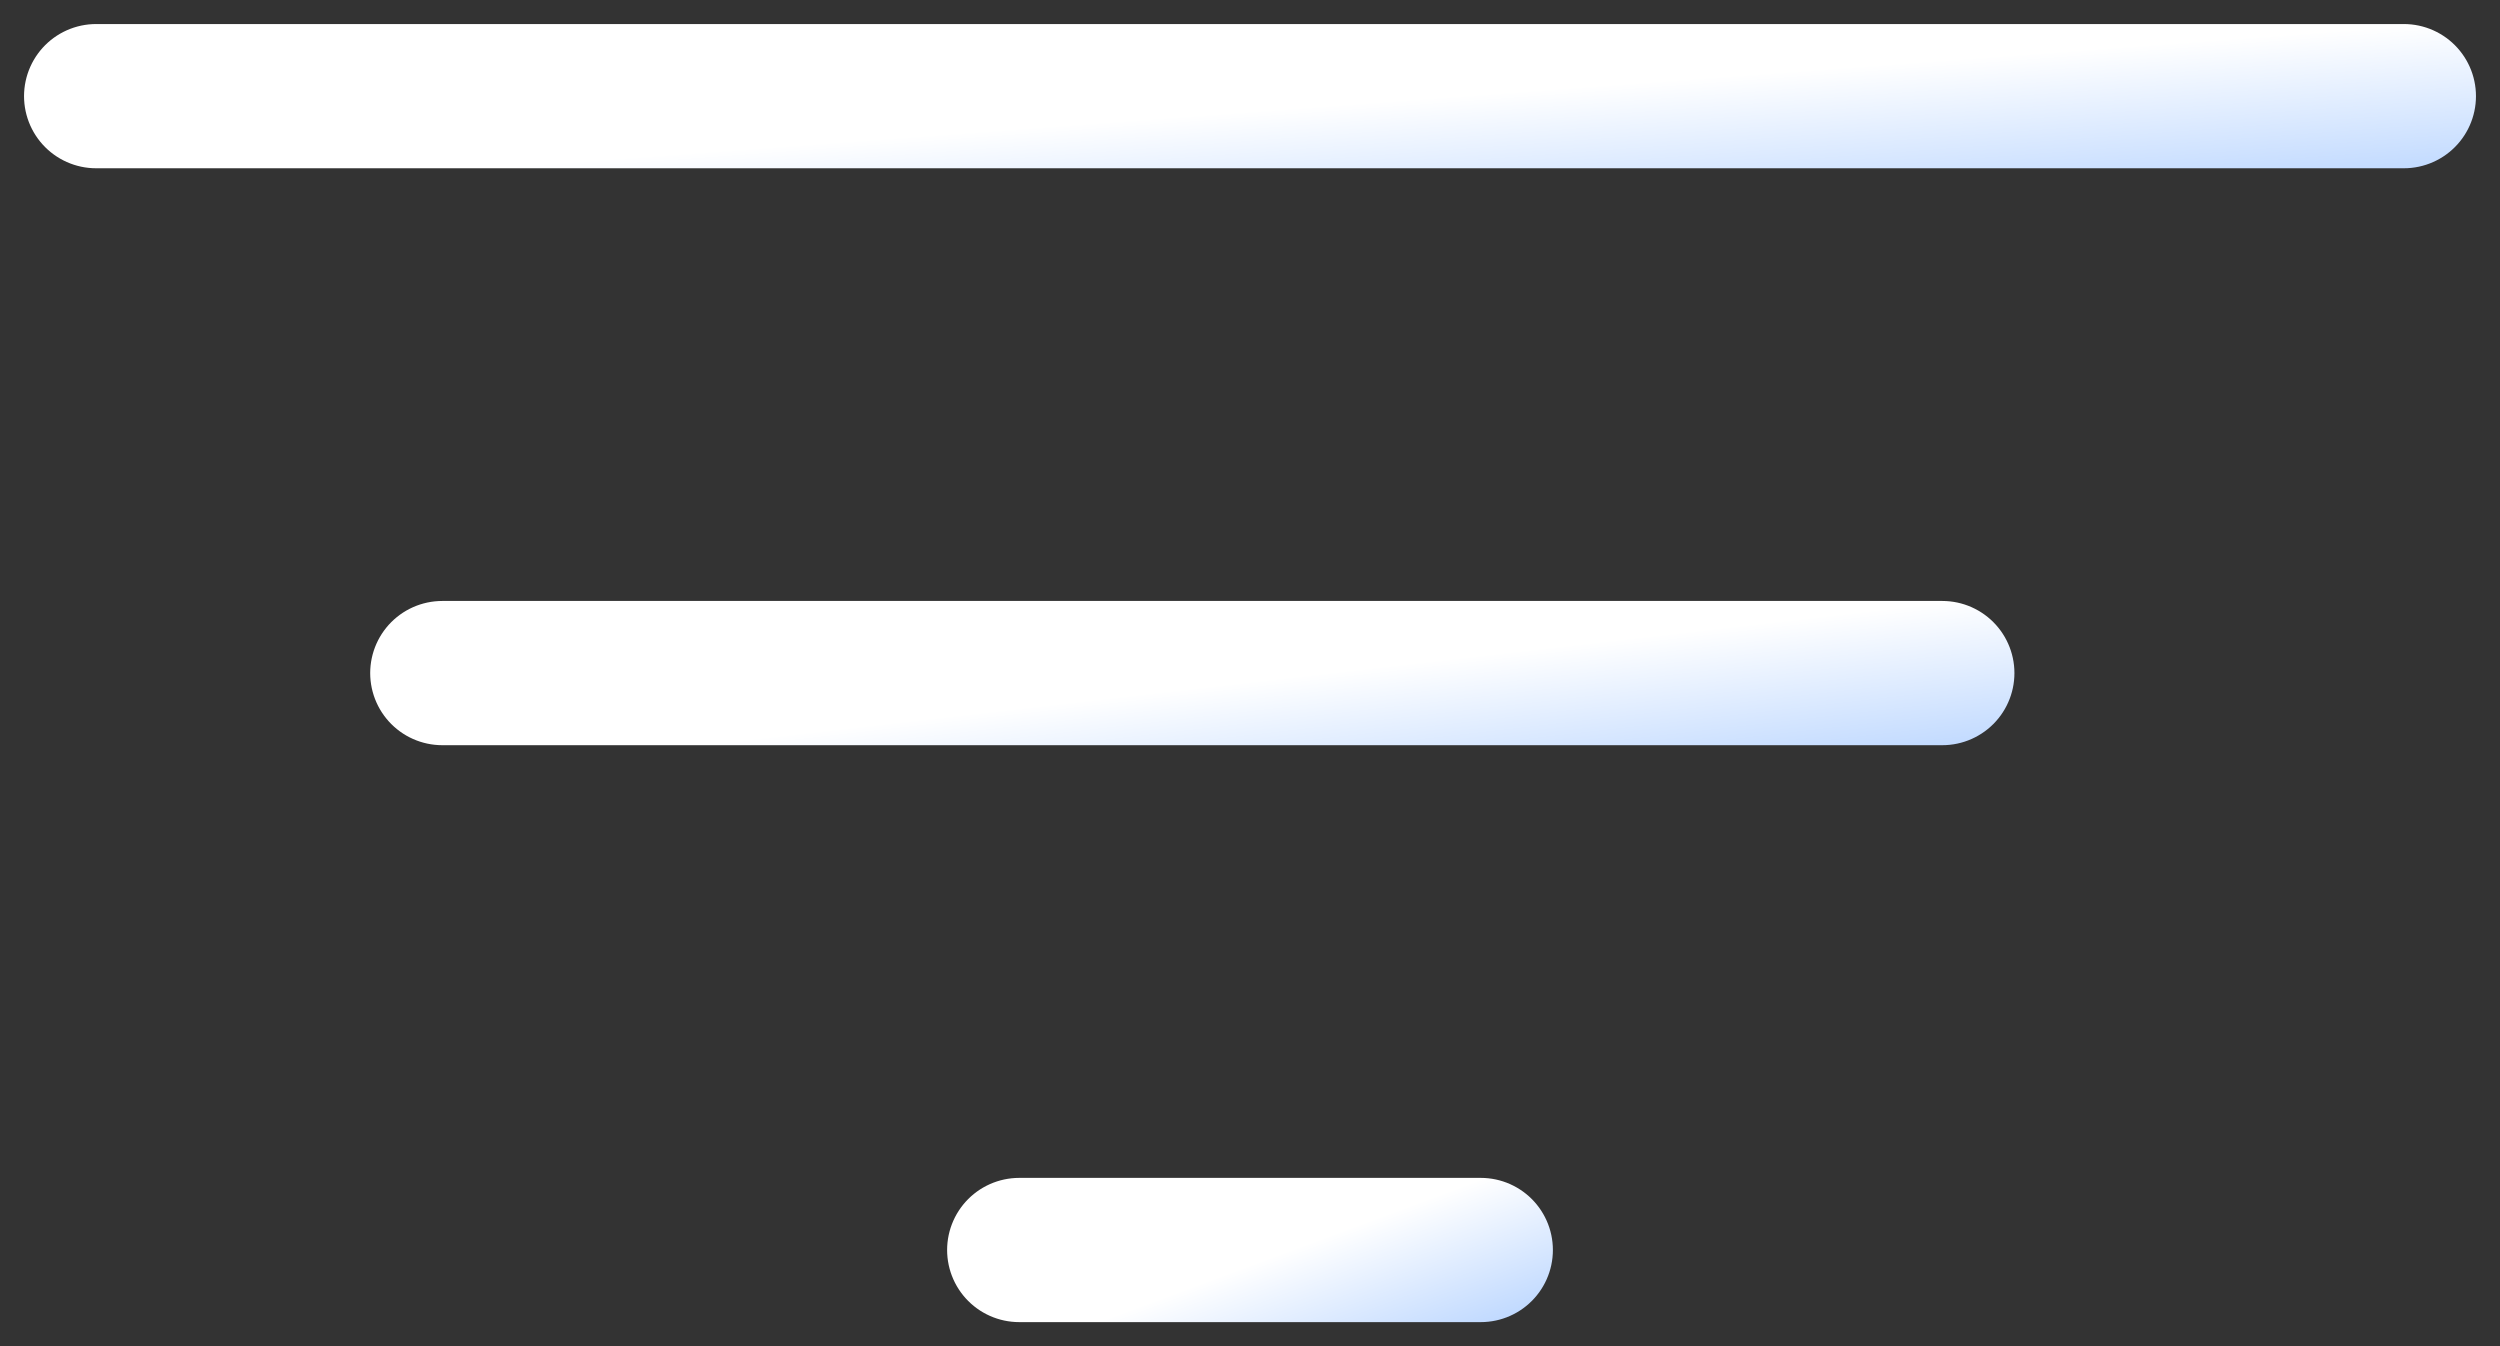 <svg width="26" height="14" viewBox="0 0 26 14" fill="none" xmlns="http://www.w3.org/2000/svg">
<rect x="0" y="0" width="26" height="14" fill="#333333" stroke="none"/>
<path d="M1 1H25" stroke="url(#paint0_linear_1587_1047)" stroke-width="1.5" stroke-linecap="round" stroke-linejoin="round"/>
<path d="M4.6 7H20.2" stroke="url(#paint1_linear_1587_1047)" stroke-width="1.5" stroke-linecap="round" stroke-linejoin="round"/>
<path d="M10.6 13H15.4" stroke="url(#paint2_linear_1587_1047)" stroke-width="1.5" stroke-linecap="round" stroke-linejoin="round"/>
<defs>
<linearGradient id="paint0_linear_1587_1047" x1="12.734" y1="1.1" x2="12.867" y2="2.894" gradientUnits="userSpaceOnUse">
<stop offset="0.042" stop-color="white"/>
<stop offset="1" stop-color="#B9D5FF"/>
</linearGradient>
<linearGradient id="paint1_linear_1587_1047" x1="12.227" y1="7.1" x2="12.431" y2="8.881" gradientUnits="userSpaceOnUse">
<stop offset="0.042" stop-color="white"/>
<stop offset="1" stop-color="#B9D5FF"/>
</linearGradient>
<linearGradient id="paint2_linear_1587_1047" x1="12.947" y1="13.1" x2="13.537" y2="14.684" gradientUnits="userSpaceOnUse">
<stop offset="0.042" stop-color="white"/>
<stop offset="1" stop-color="#B9D5FF"/>
</linearGradient>
</defs>
</svg>
